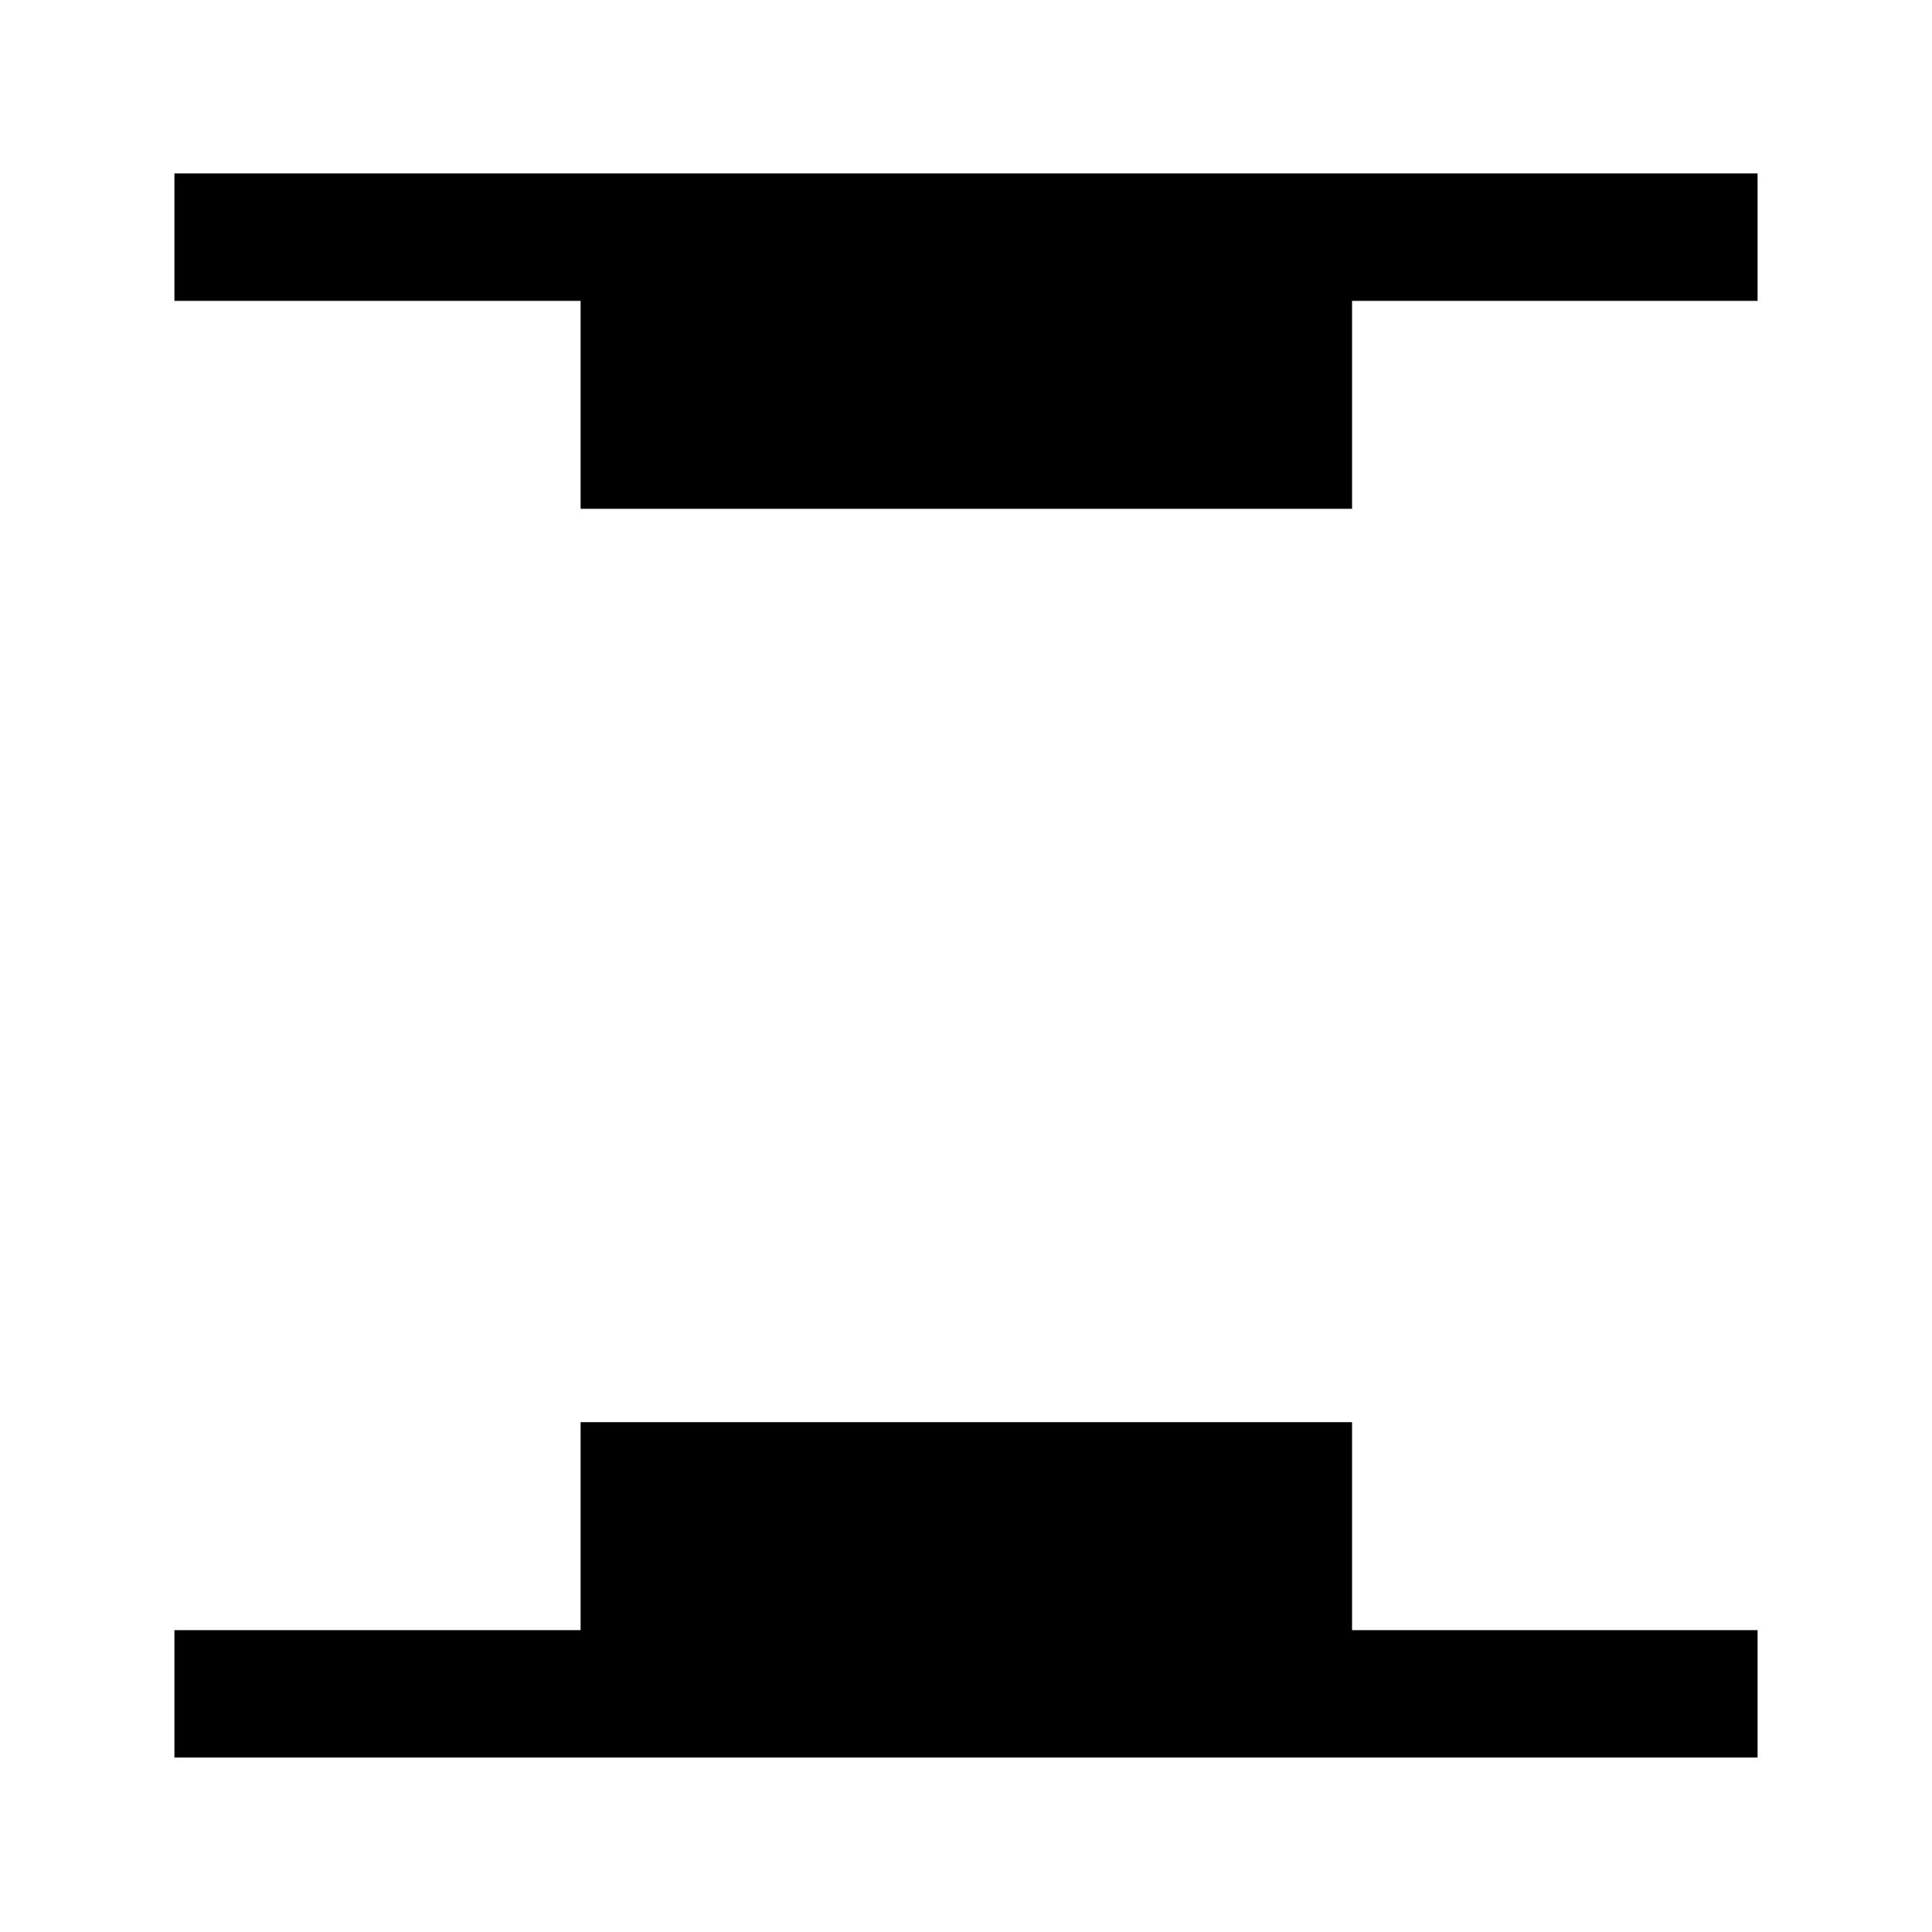 <svg xmlns="http://www.w3.org/2000/svg" height="40" viewBox="0 -960 960 960" width="40"><path d="M288.5-707.17V-810.5H86.67v-63.33h786.66v63.33h-201.5v103.33H288.5ZM86.67-86.67V-150H288.5v-103.33h383.33V-150h201.5v63.33H86.67Z"/></svg>